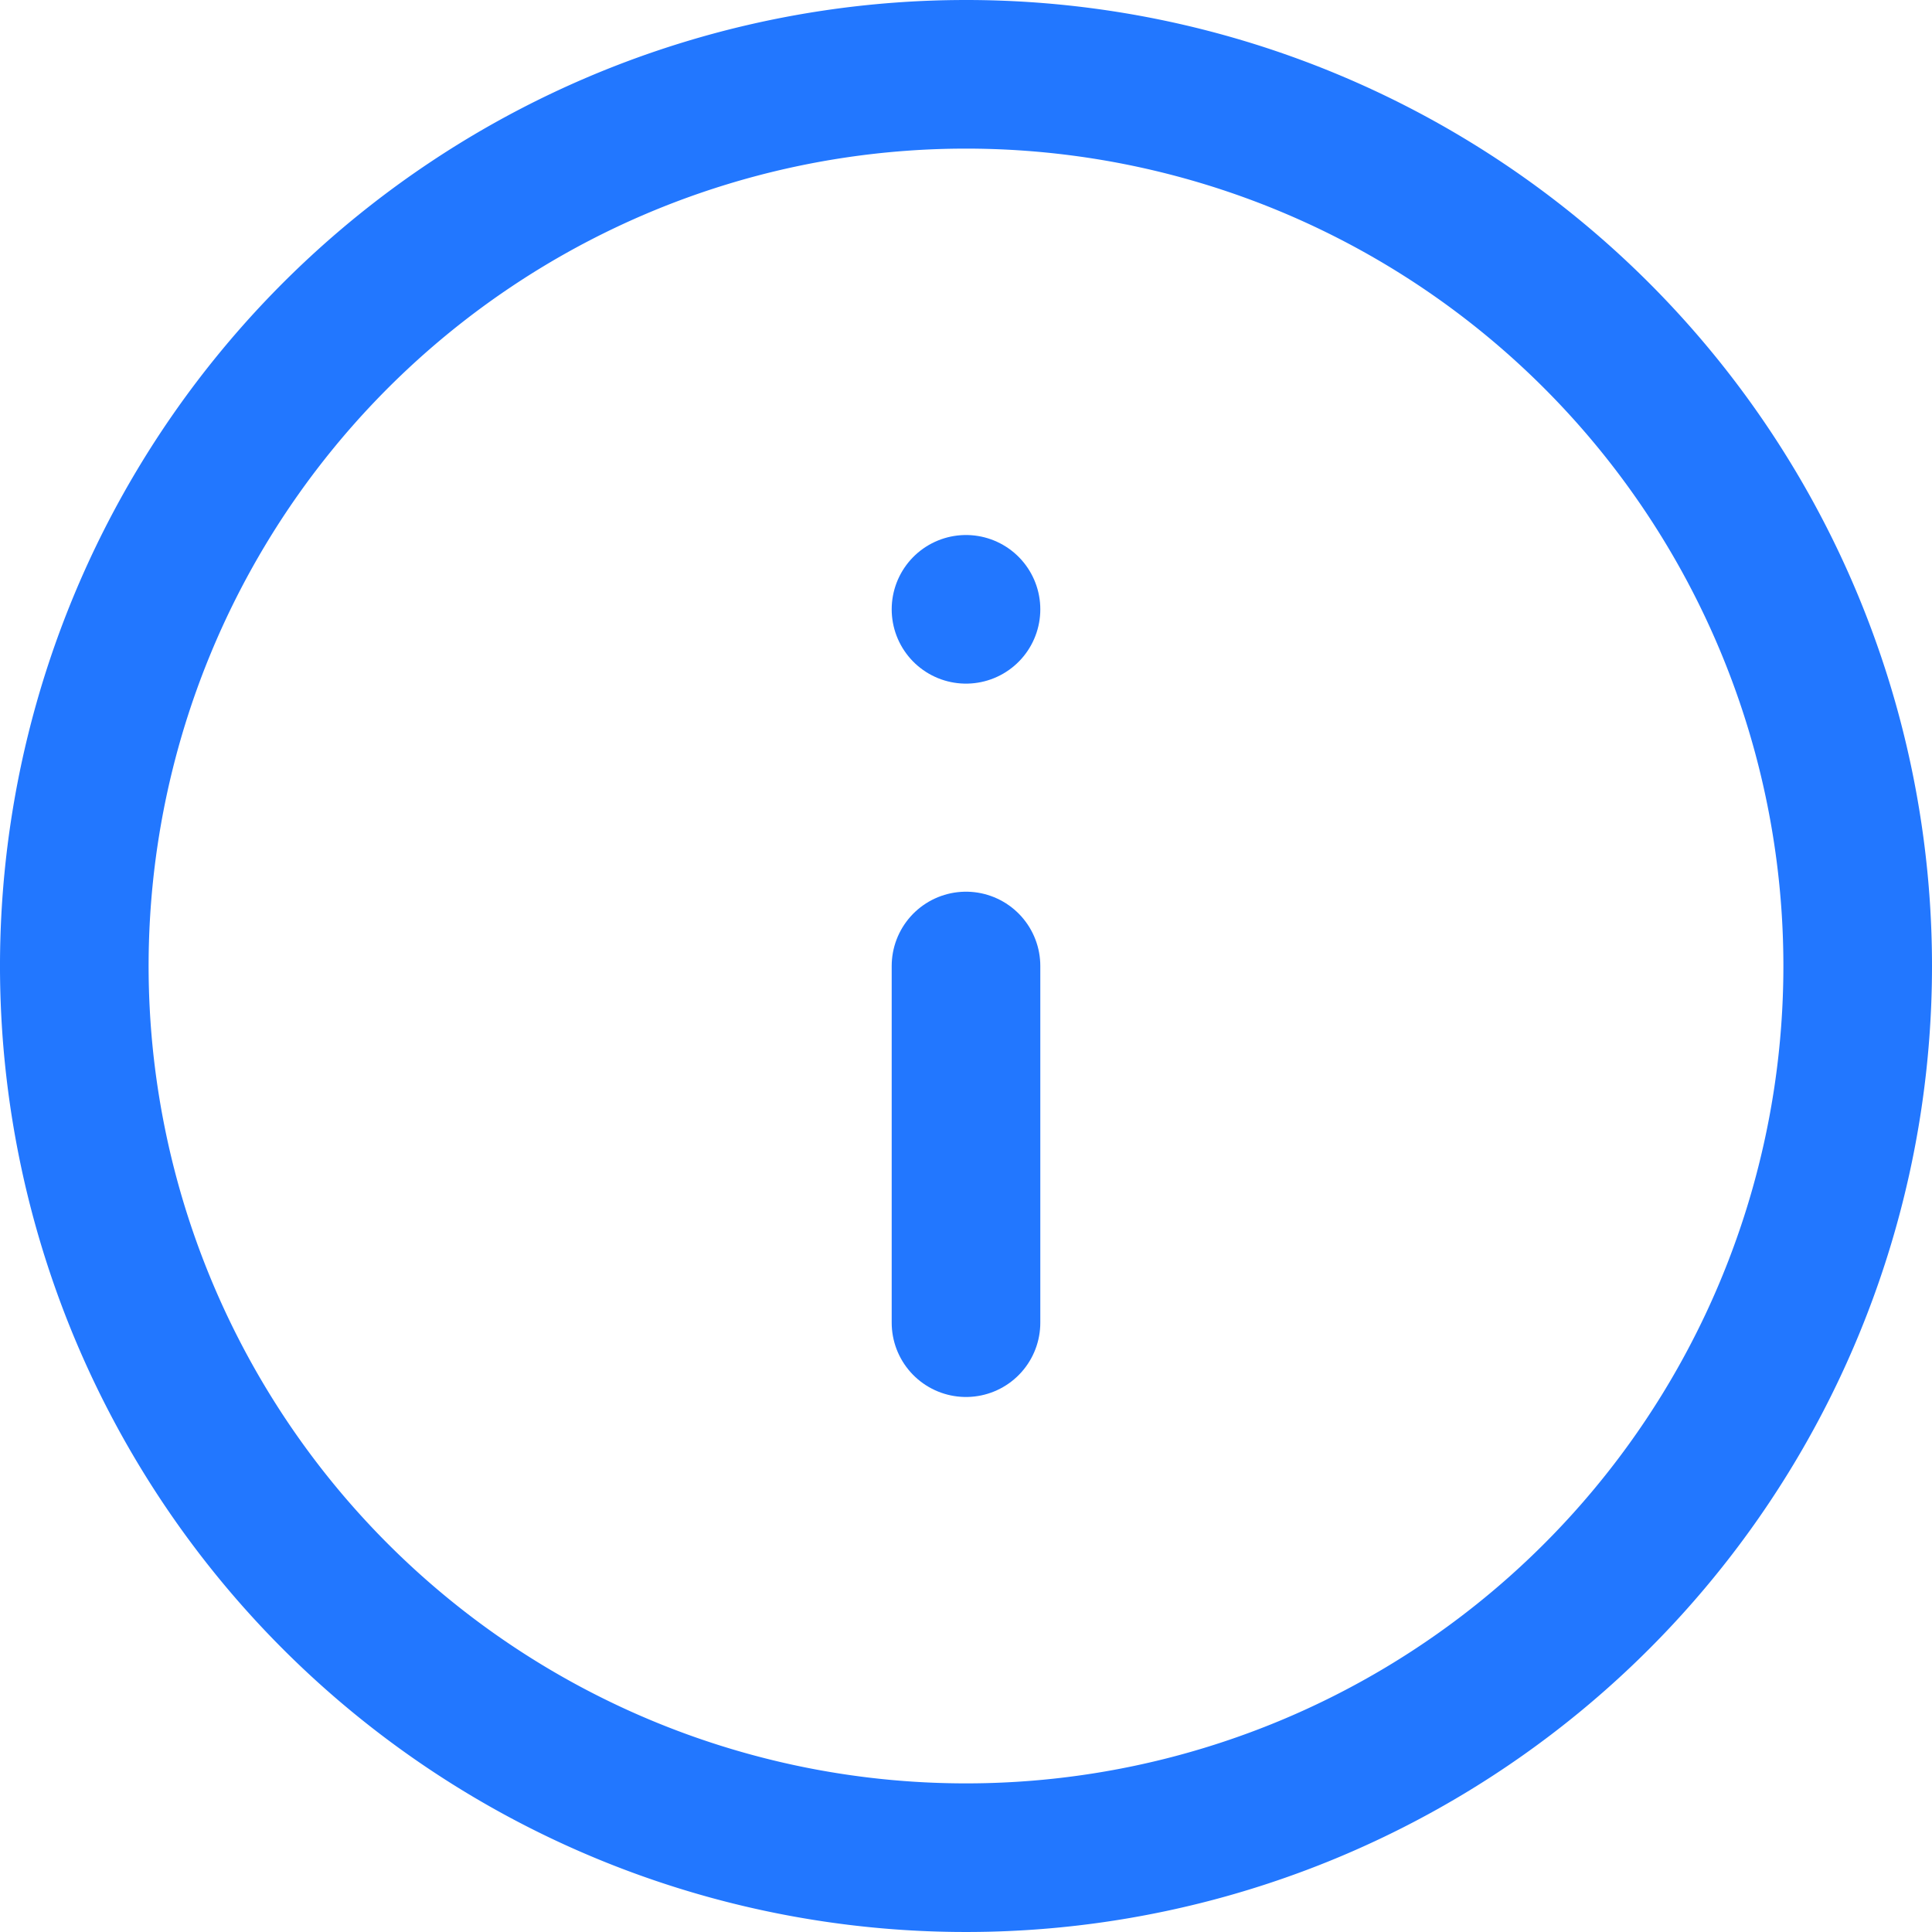 <svg xmlns="http://www.w3.org/2000/svg" width="32.5" height="32.5" viewBox="0 0 32.5 32.5">
  <g id="info" transform="translate(-1.75 -1.75)">
    <path id="Path_7" data-name="Path 7" d="M33,18A15,15,0,1,1,18,3,15,15,0,0,1,33,18Z" fill="none" stroke="#2277ff"
      stroke-linecap="round" stroke-linejoin="round" stroke-width="2.5" />
    <path id="Path_8" data-name="Path 8" d="M18,24V18" fill="none" stroke="#2277ff" stroke-linecap="round"
      stroke-linejoin="round" stroke-width="2.5" />
    <path id="Path_9" data-name="Path 9" d="M18,12h0" fill="none" stroke="#2277ff" stroke-linecap="round"
      stroke-linejoin="round" stroke-width="2.5" />
  </g>
</svg>